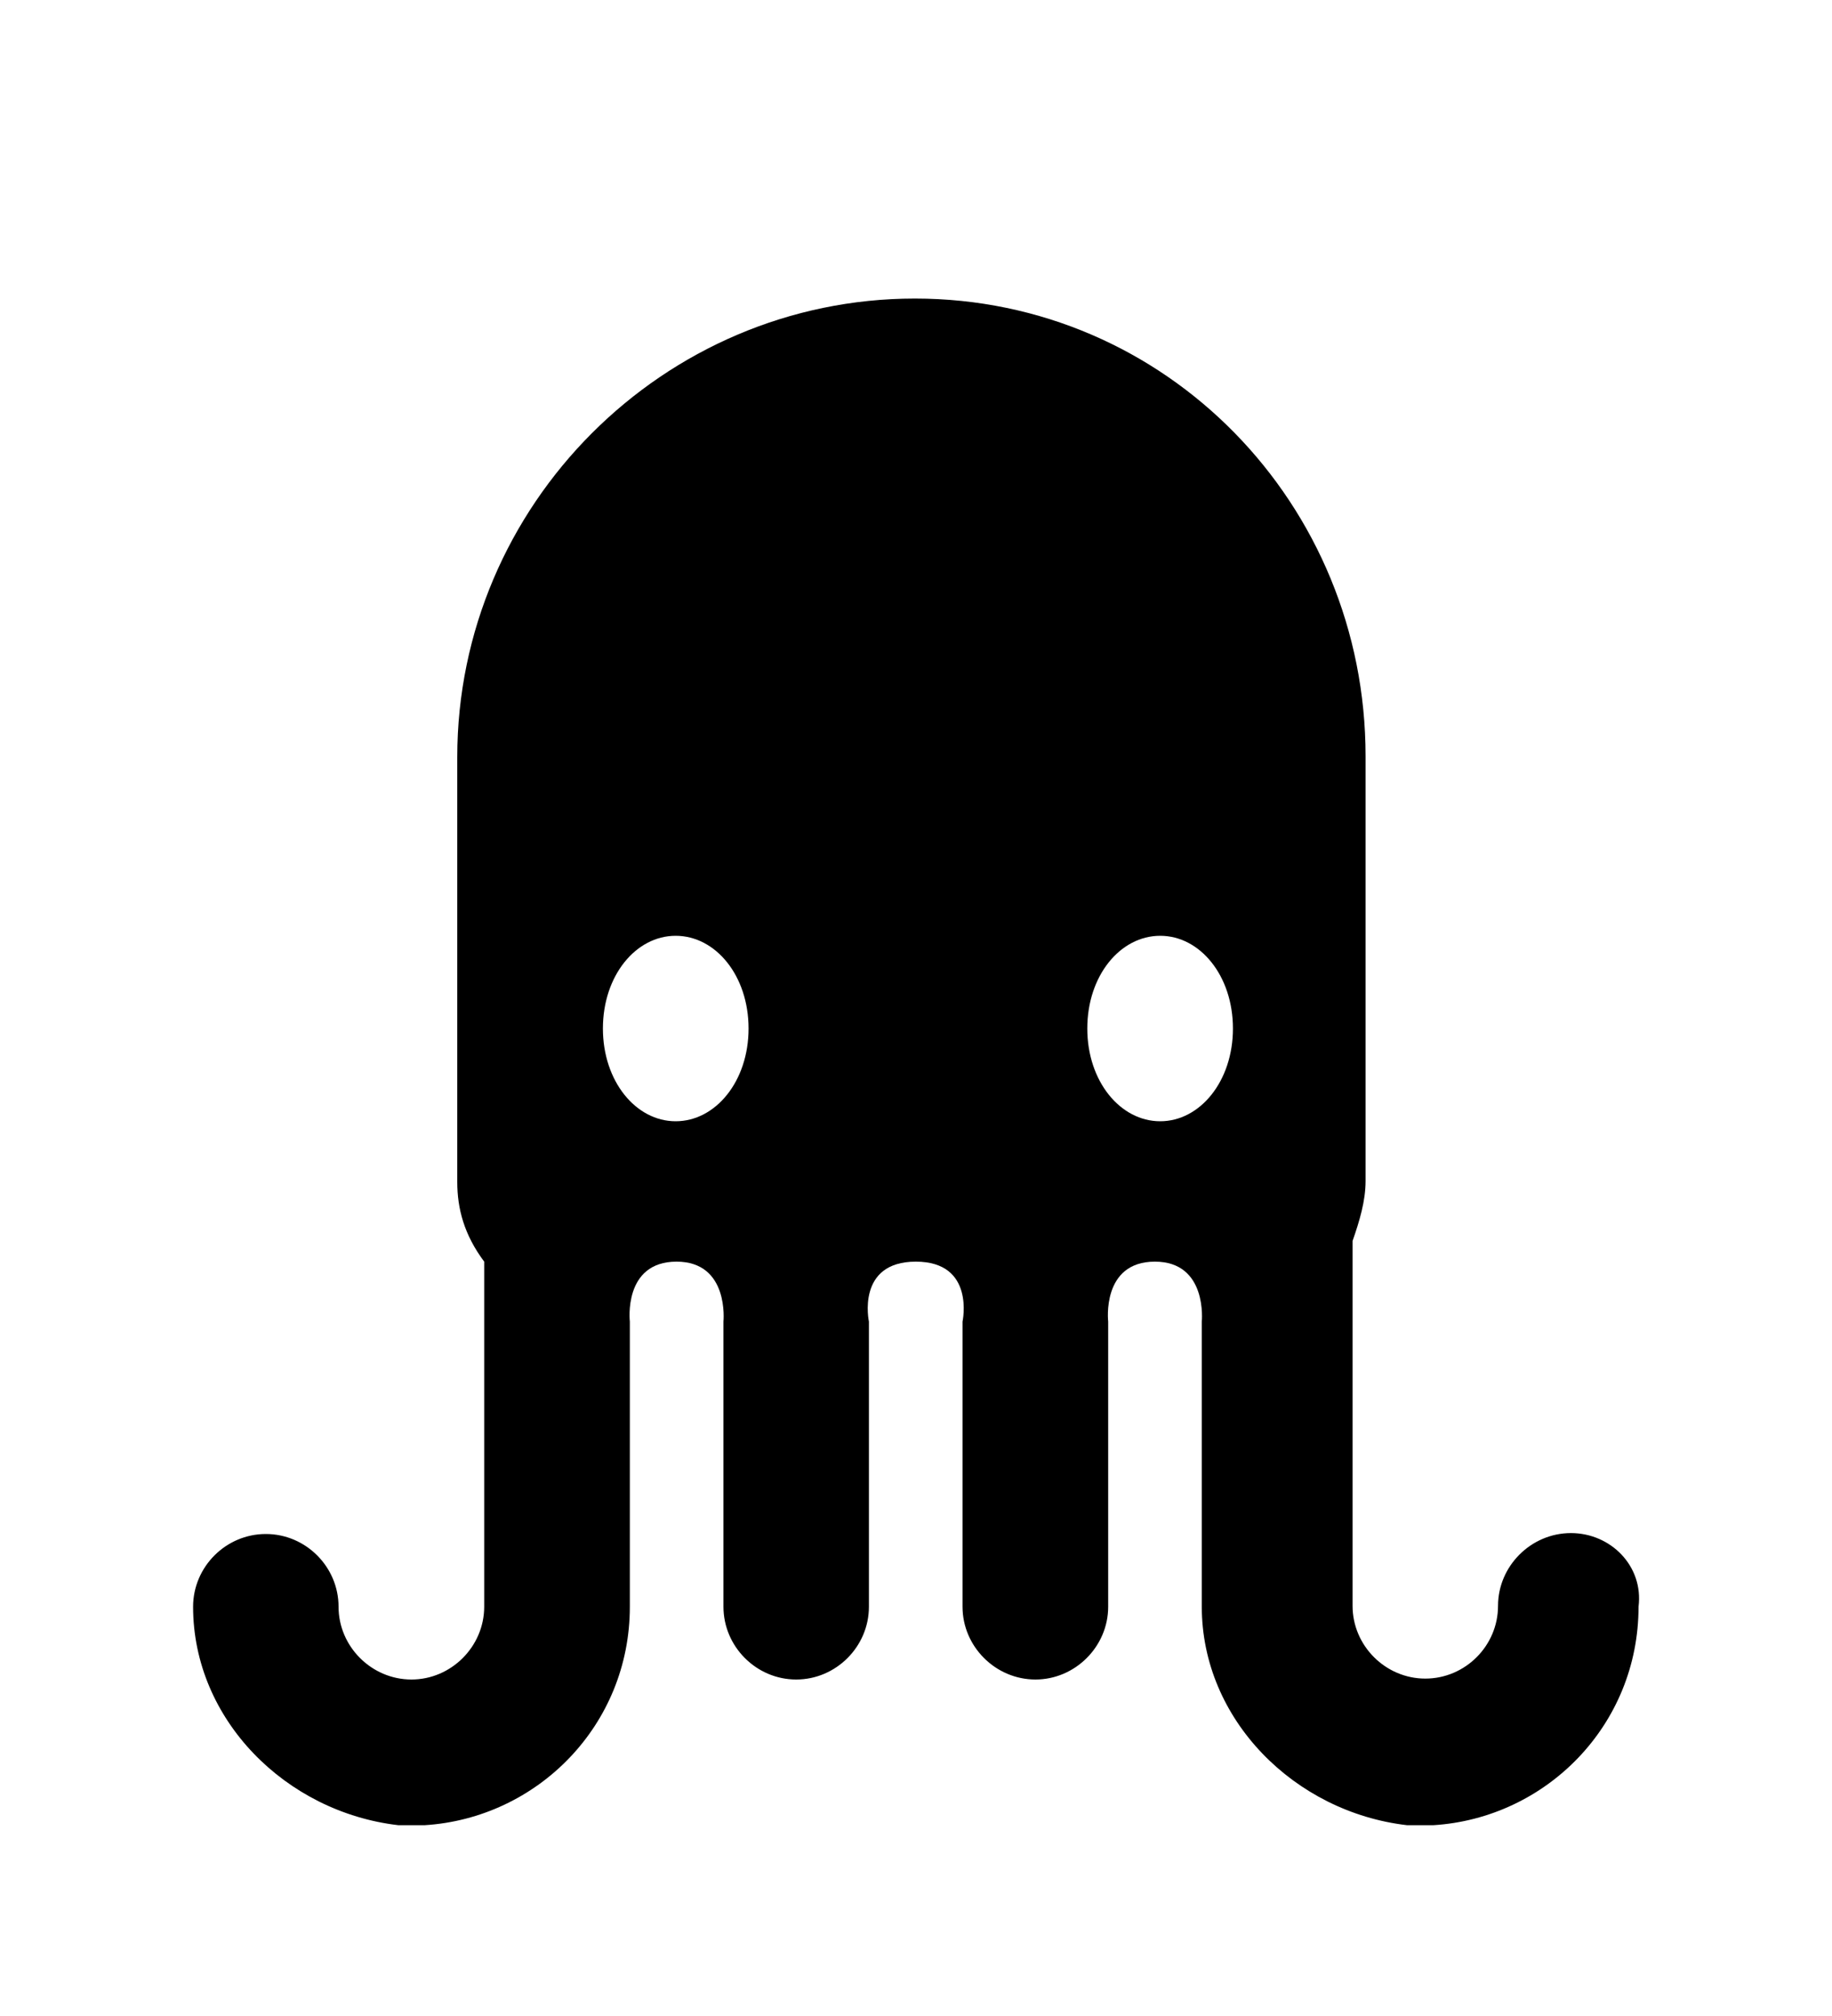 <svg xmlns="http://www.w3.org/2000/svg" viewBox="0 0 10 11" fill="none">
  <path d="M8.575 8.365C8.357 8.365 8.177 8.545 8.177 8.762C8.177 8.98 7.998 9.159 7.78 9.159C7.563 9.159 7.383 8.98 7.383 8.762V6.771C7.421 6.662 7.454 6.553 7.454 6.444C7.454 6.444 7.454 4.202 7.454 4.126C7.454 2.75 6.366 1.629 4.994 1.629C3.622 1.629 2.496 2.755 2.496 4.131C2.496 4.202 2.496 6.449 2.496 6.449C2.496 6.596 2.534 6.738 2.643 6.884V8.767C2.643 8.984 2.463 9.164 2.246 9.164C2.028 9.164 1.848 8.984 1.848 8.767C1.848 8.549 1.669 8.37 1.451 8.37C1.233 8.37 1.054 8.549 1.054 8.767C1.054 9.382 1.56 9.888 2.175 9.959C2.213 9.959 2.213 9.959 2.246 9.959C2.284 9.959 2.284 9.959 2.317 9.959C2.932 9.921 3.438 9.415 3.438 8.767V7.211C3.438 7.211 3.4 6.884 3.693 6.884C3.982 6.884 3.949 7.211 3.949 7.211V8.767C3.949 8.984 4.128 9.164 4.346 9.164C4.564 9.164 4.743 8.984 4.743 8.767V7.211C4.743 7.211 4.672 6.884 4.999 6.884C5.325 6.884 5.254 7.211 5.254 7.211V8.767C5.254 8.984 5.434 9.164 5.652 9.164C5.869 9.164 6.049 8.984 6.049 8.767V7.211C6.049 7.211 6.011 6.884 6.304 6.884C6.593 6.884 6.56 7.211 6.56 7.211V8.767C6.56 9.382 7.066 9.888 7.681 9.959C7.719 9.959 7.719 9.959 7.752 9.959C7.785 9.959 7.79 9.959 7.823 9.959C8.438 9.921 8.944 9.415 8.944 8.767C8.972 8.545 8.792 8.365 8.575 8.365ZM3.688 6.118C3.471 6.118 3.291 5.9 3.291 5.612C3.291 5.323 3.471 5.106 3.688 5.106C3.906 5.106 4.086 5.323 4.086 5.612C4.086 5.9 3.906 6.118 3.688 6.118ZM6.333 6.118C6.115 6.118 5.935 5.9 5.935 5.612C5.935 5.323 6.115 5.106 6.333 5.106C6.55 5.106 6.73 5.323 6.73 5.612C6.73 5.9 6.55 6.118 6.333 6.118Z" fill="#000"/>
</svg>
